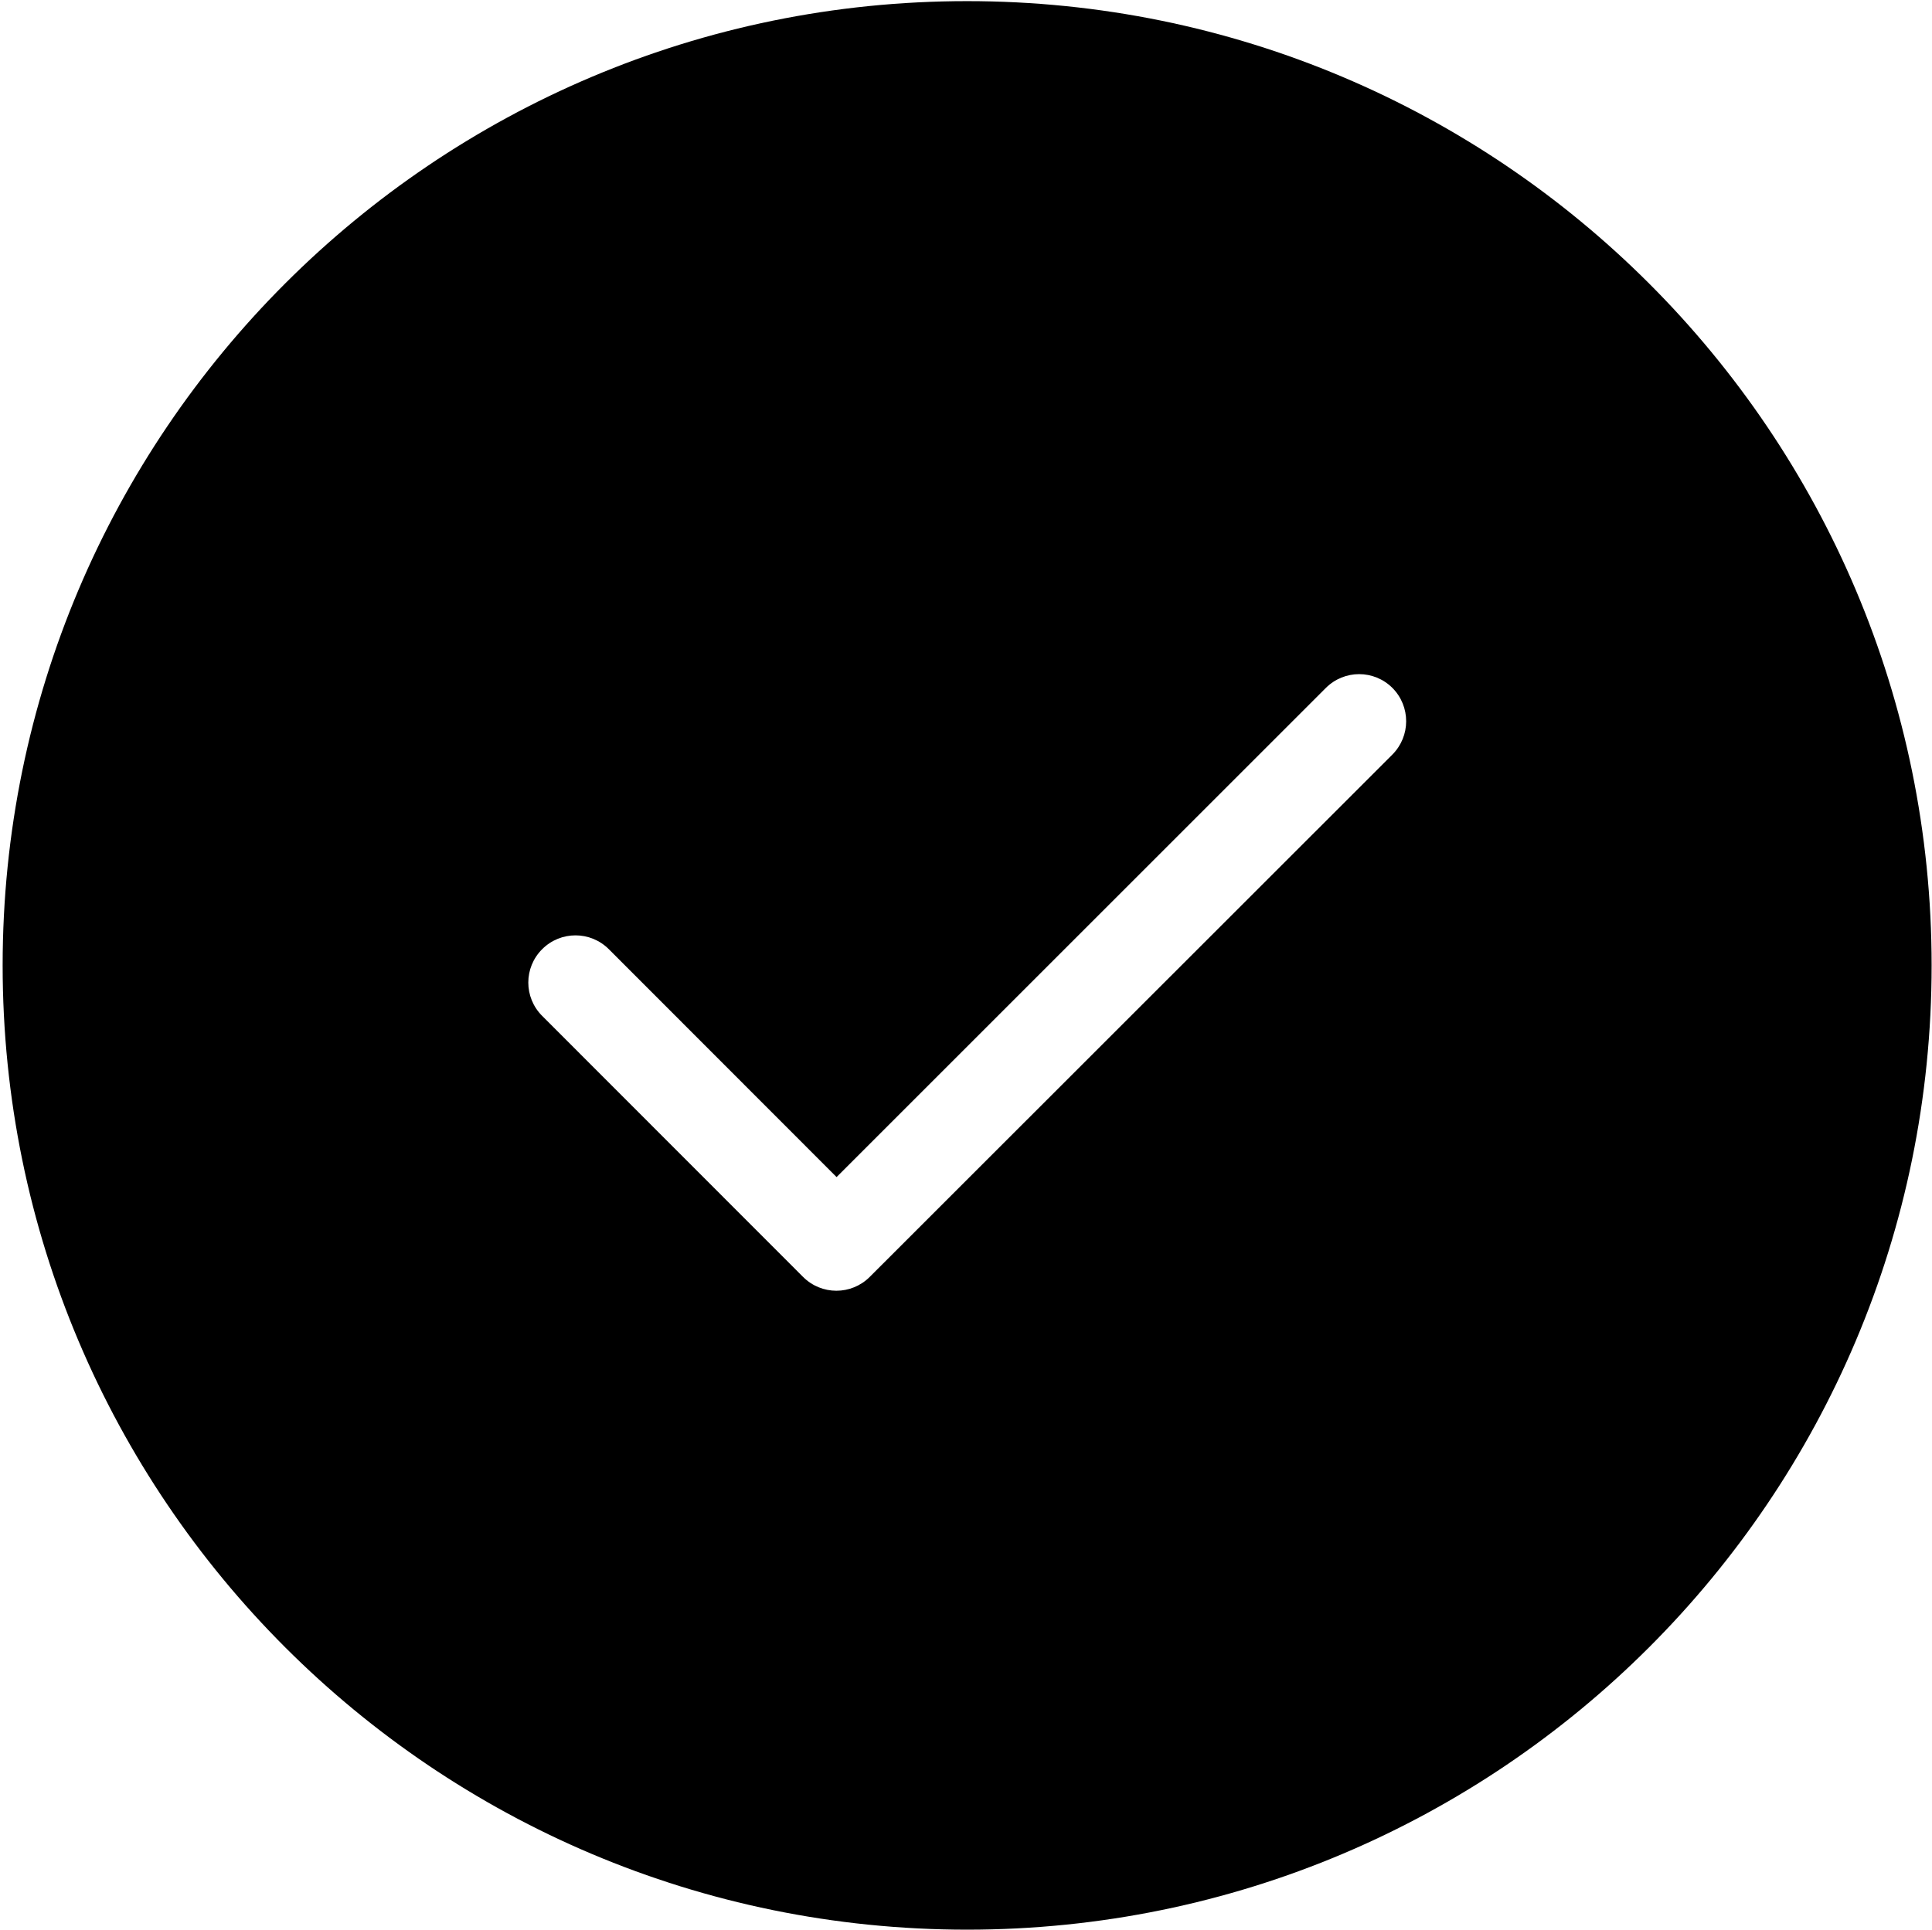 <?xml version="1.0" standalone="no"?><!DOCTYPE svg PUBLIC "-//W3C//DTD SVG 1.1//EN" "http://www.w3.org/Graphics/SVG/1.1/DTD/svg11.dtd"><svg t="1658741169788" class="icon" viewBox="0 0 1025 1024" version="1.1" xmlns="http://www.w3.org/2000/svg" p-id="2265" xmlns:xlink="http://www.w3.org/1999/xlink" width="200.195" height="200"><defs><style type="text/css">@font-face { font-family: feedback-iconfont; src: url("//at.alicdn.com/t/font_1031158_u69w8yhxdu.woff2?t=1630033759944") format("woff2"), url("//at.alicdn.com/t/font_1031158_u69w8yhxdu.woff?t=1630033759944") format("woff"), url("//at.alicdn.com/t/font_1031158_u69w8yhxdu.ttf?t=1630033759944") format("truetype"); }
</style></defs><path d="M513.099 0.6c-282.634 0-511.7 229.066-511.7 511.7s229.066 511.7 511.7 511.7 511.7-229.066 511.7-511.7S795.734 0.6 513.099 0.6z m225.568 399.866L461.43 677.603c-9.794 9.794-25.585 9.794-35.379 0L287.631 539.084c-9.794-9.794-9.794-25.585 0-35.379 9.794-9.794 25.585-9.794 35.379 0l120.829 120.929 259.548-259.548c9.794-9.794 25.585-9.794 35.379 0 9.694 9.794 9.694 25.585-0.1 35.379z" p-id="2266" fill="currentColor"></path></svg>